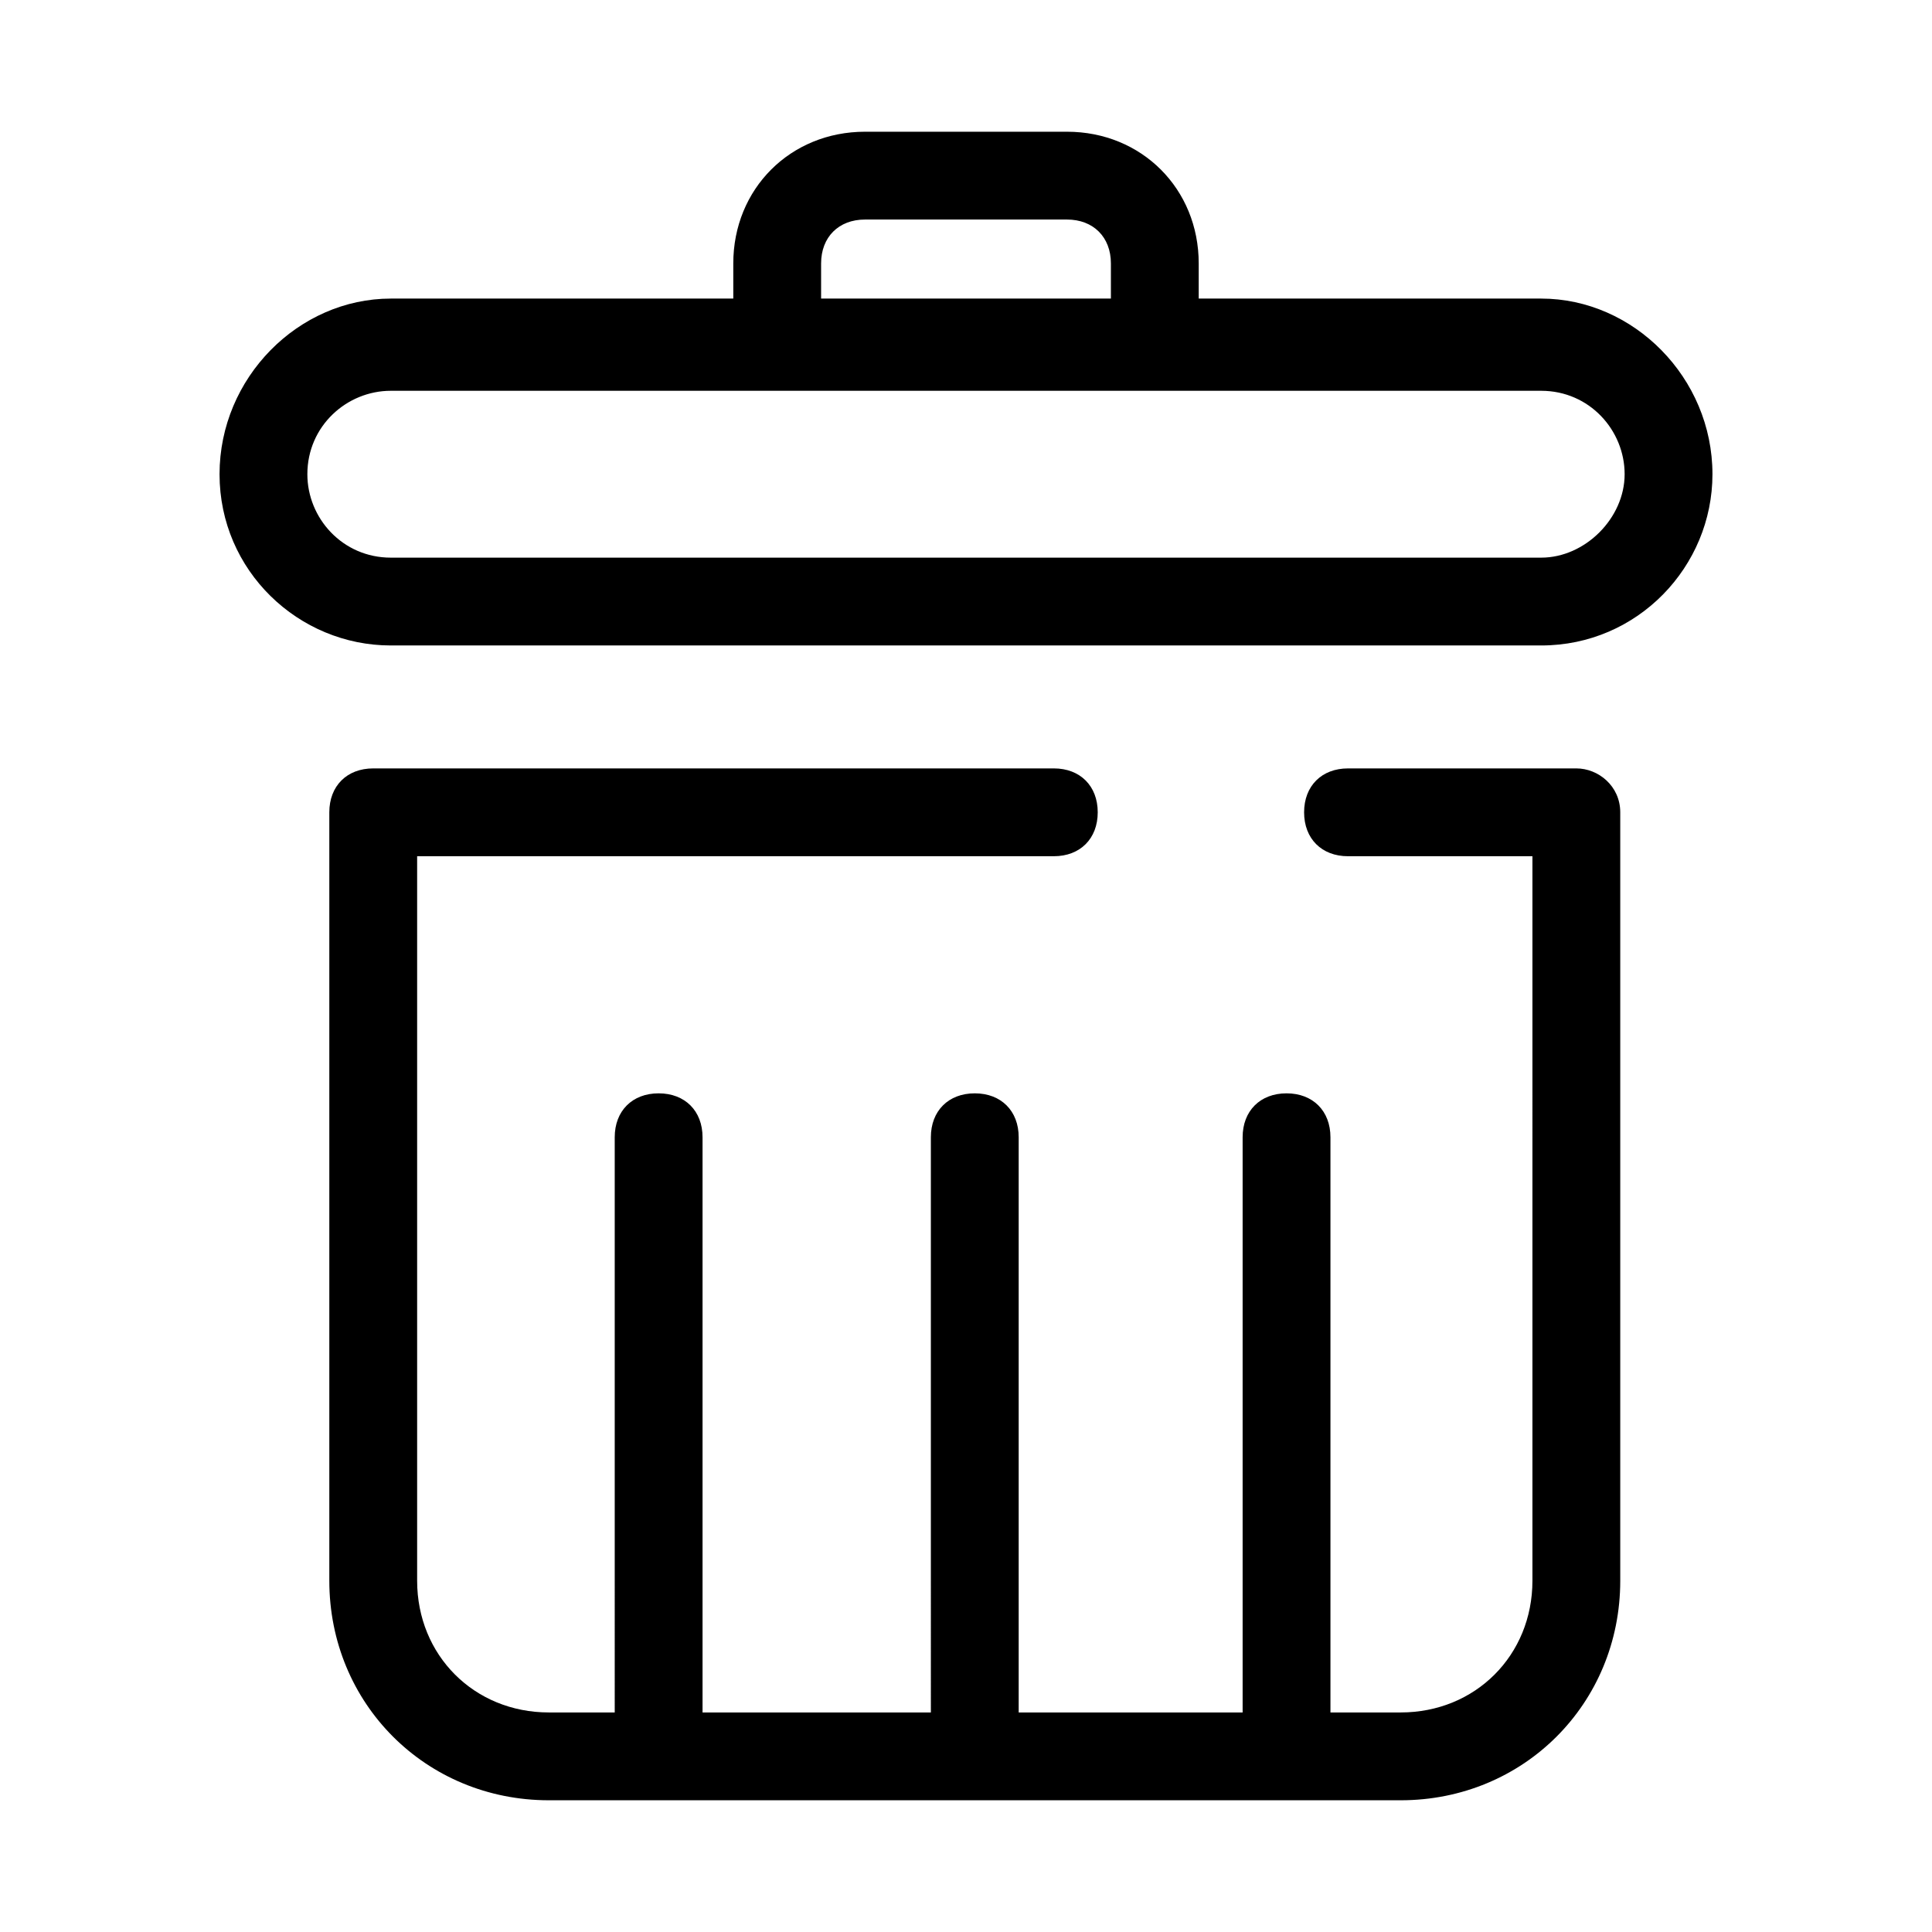 <?xml version="1.0" standalone="no"?><!DOCTYPE svg PUBLIC "-//W3C//DTD SVG 1.1//EN" "http://www.w3.org/Graphics/SVG/1.1/DTD/svg11.dtd"><svg class="icon" viewBox="0 0 1024 1024" version="1.1" xmlns="http://www.w3.org/2000/svg"><path d="M816.873 158.255h-181.527V139.636c0-39.564-30.255-69.818-69.818-69.818h-107.055c-39.564 0-69.818 30.255-69.818 69.818v18.618H207.127c-48.873 0-90.764 41.891-90.764 93.091s41.891 90.764 90.764 90.764h609.745c51.2 0 90.764-41.891 90.764-90.764 0-51.2-41.891-93.091-90.764-93.091zM435.2 139.636c0-13.964 9.309-23.273 23.273-23.273h107.055c13.964 0 23.273 9.309 23.273 23.273v18.618h-153.6V139.636z m381.673 155.927H207.127c-25.6 0-44.218-20.945-44.218-44.218 0-25.6 20.945-44.218 44.218-44.218h609.745c25.6 0 44.218 20.945 44.218 44.218 0 23.273-20.945 44.218-44.218 44.218zM835.491 407.273h-121.018c-13.964 0-23.273 9.309-23.273 23.273s9.309 23.273 23.273 23.273h97.745V837.818c0 39.564-30.255 69.818-69.818 69.818h-37.236V602.764c0-13.964-9.309-23.273-23.273-23.273s-23.273 9.309-23.273 23.273V907.636h-118.691V602.764c0-13.964-9.309-23.273-23.273-23.273s-23.273 9.309-23.273 23.273V907.636H372.364V602.764c0-13.964-9.309-23.273-23.273-23.273s-23.273 9.309-23.273 23.273V907.636h-34.909c-39.564 0-69.818-30.255-69.818-69.818V453.818H558.545c13.964 0 23.273-9.309 23.273-23.273s-9.309-23.273-23.273-23.273H197.818c-13.964 0-23.273 9.309-23.273 23.273V837.818c0 65.164 51.2 116.364 116.364 116.364h451.491c65.164 0 116.364-51.2 116.364-116.364V430.545c0-13.964-11.636-23.273-23.273-23.273z"  /></svg>